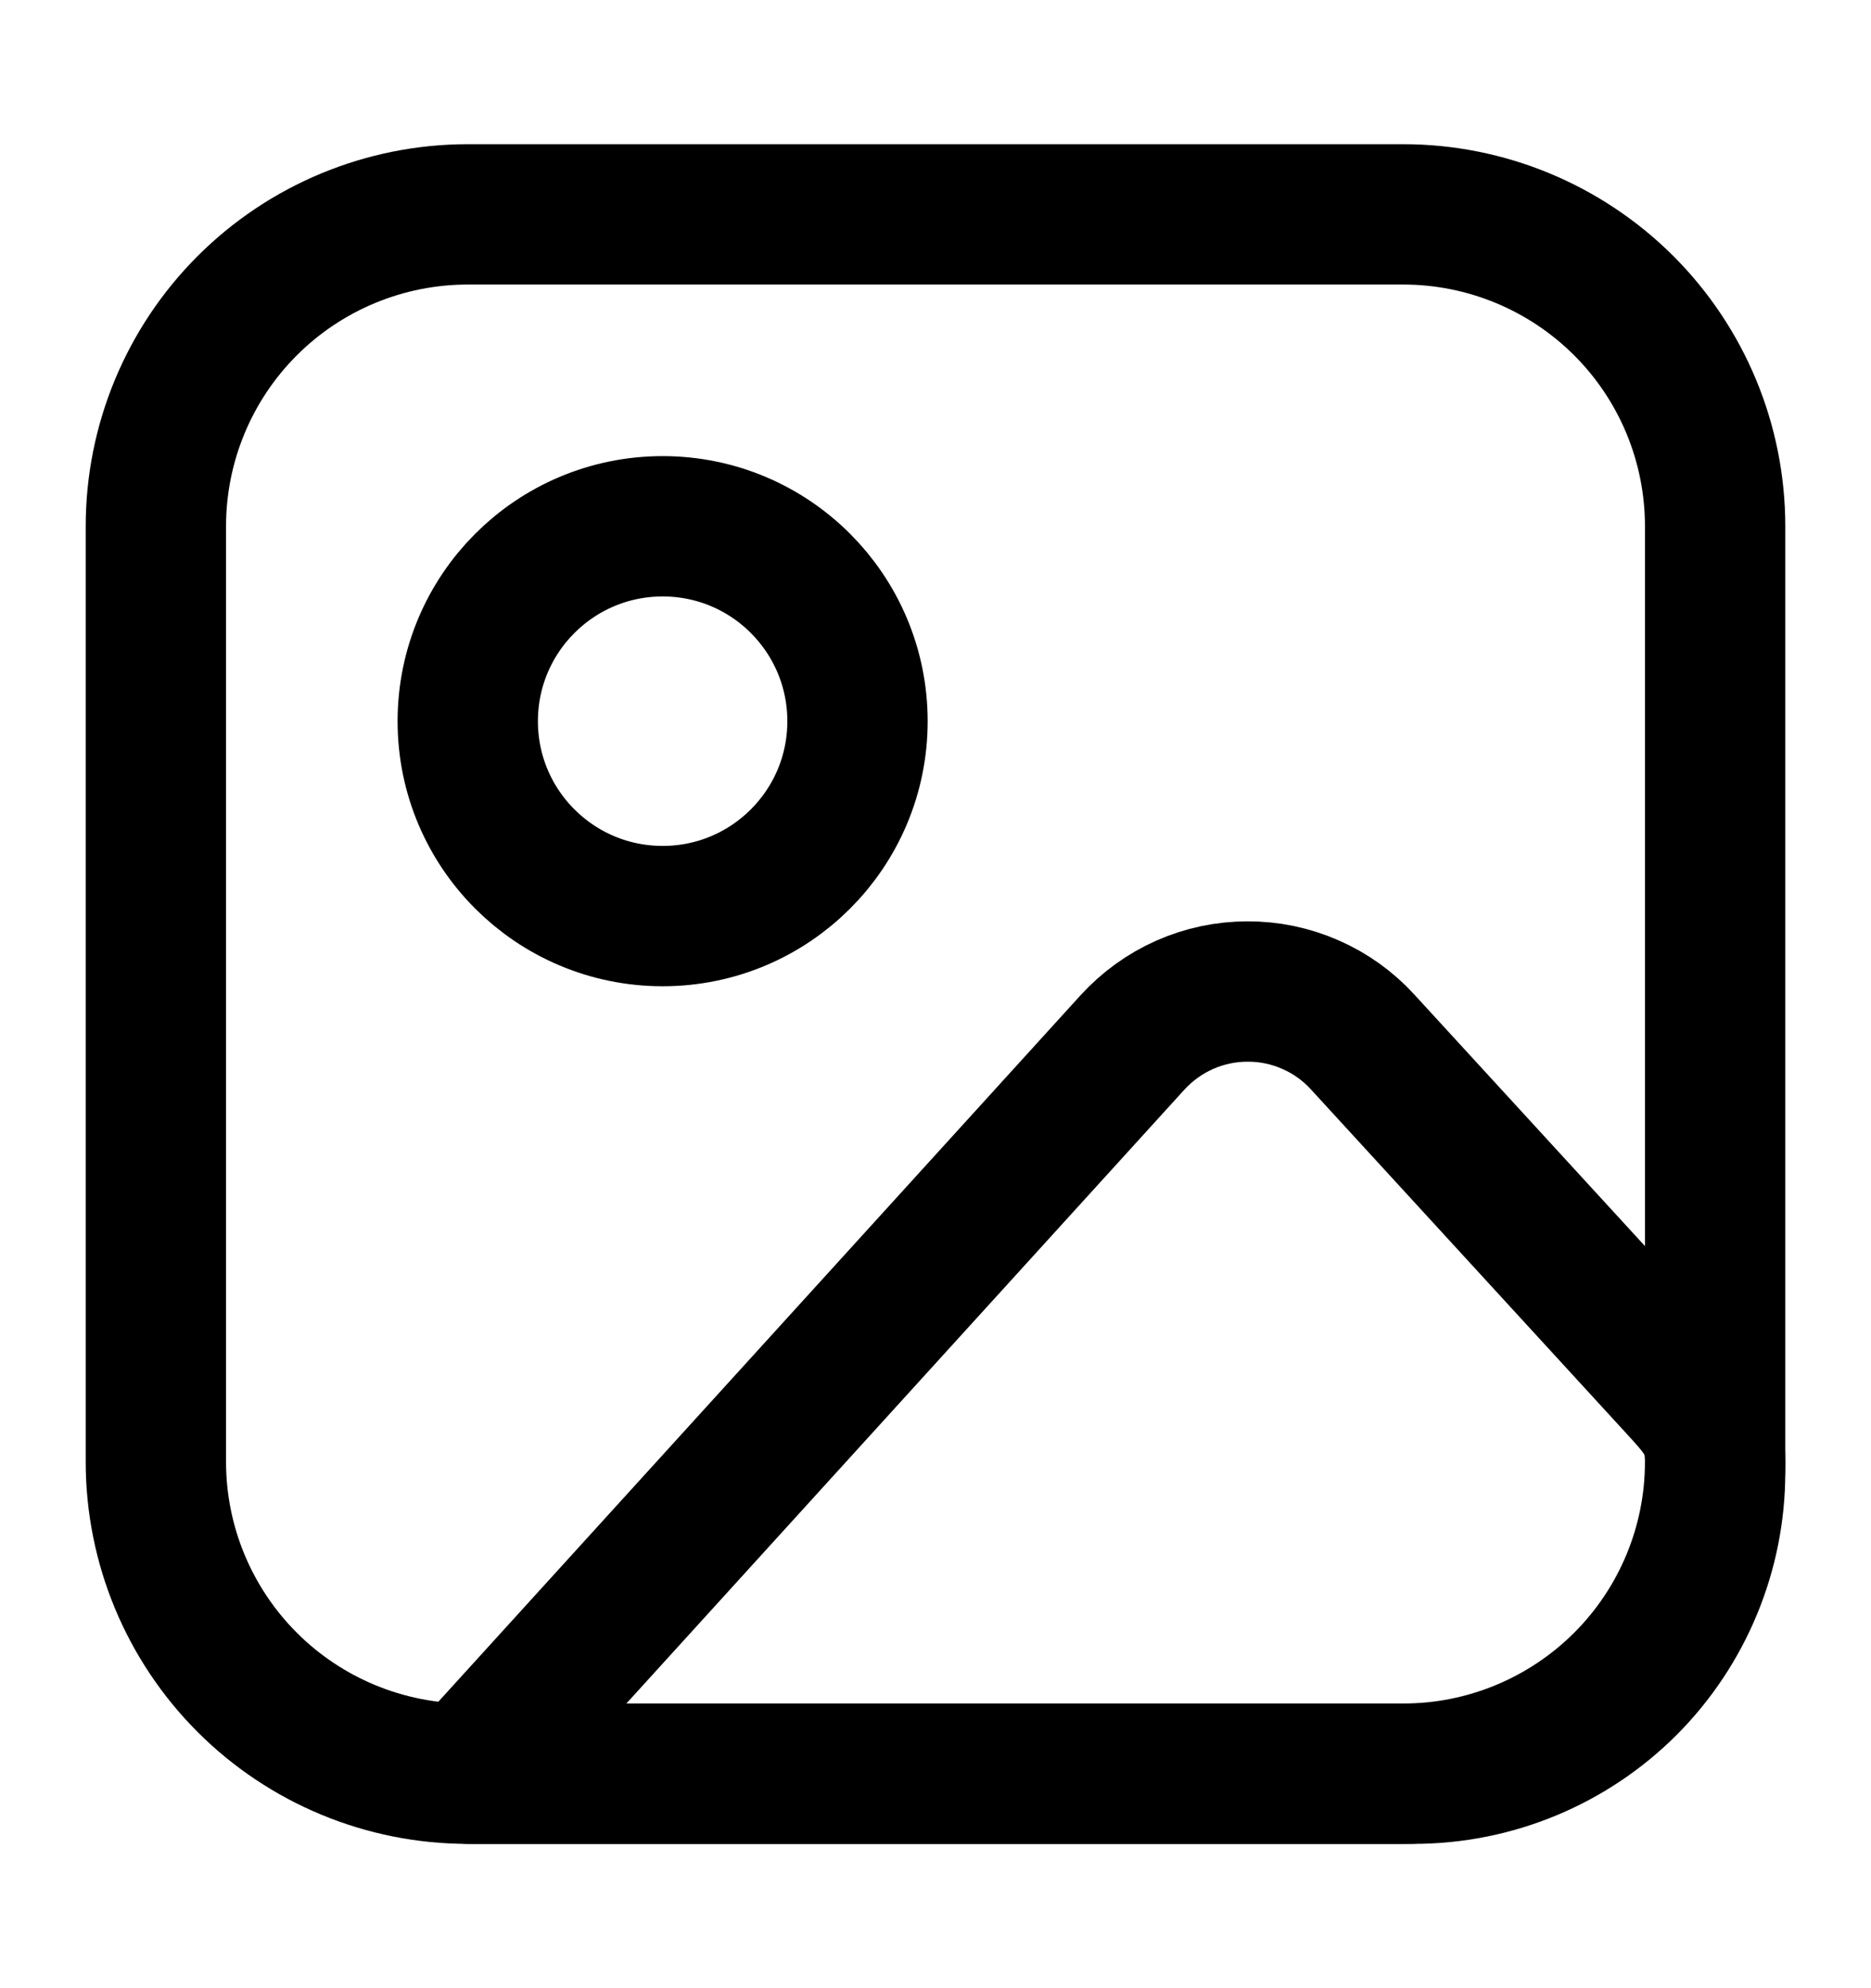 <svg width="16" height="17" viewBox="0 0 16 17" fill="none" xmlns="http://www.w3.org/2000/svg">
<path d="M1.333 4.5C1.333 3.792 1.614 3.114 2.114 2.614C2.614 2.114 3.293 1.833 4 1.833H12C12.707 1.833 13.385 2.114 13.886 2.614C14.386 3.114 14.667 3.792 14.667 4.5V12.5C14.667 13.207 14.386 13.885 13.886 14.385C13.385 14.885 12.707 15.166 12 15.166H4C3.293 15.166 2.614 14.885 2.114 14.385C1.614 13.885 1.333 13.207 1.333 12.5V4.5Z" stroke="black" stroke-width="1.2" stroke-linecap="round" stroke-linejoin="round"/>
<path d="M5.667 7.833C6.587 7.833 7.333 7.087 7.333 6.167C7.333 5.246 6.587 4.5 5.667 4.5C4.746 4.5 4 5.246 4 6.167C4 7.087 4.746 7.833 5.667 7.833Z" stroke="black" stroke-width="1.2" stroke-linecap="round" stroke-linejoin="round"/>
<path d="M9.684 8.914L4 15.166H12.089C12.772 15.166 13.428 14.895 13.912 14.412C14.395 13.928 14.667 13.272 14.667 12.588V12.5C14.667 12.189 14.55 12.07 14.34 11.84L11.653 8.91C11.528 8.773 11.376 8.664 11.206 8.59C11.036 8.515 10.853 8.477 10.668 8.478C10.482 8.478 10.299 8.517 10.13 8.592C9.961 8.667 9.809 8.777 9.684 8.914Z" stroke="black" stroke-width="1.2" stroke-linecap="round" stroke-linejoin="round"/>
</svg>

